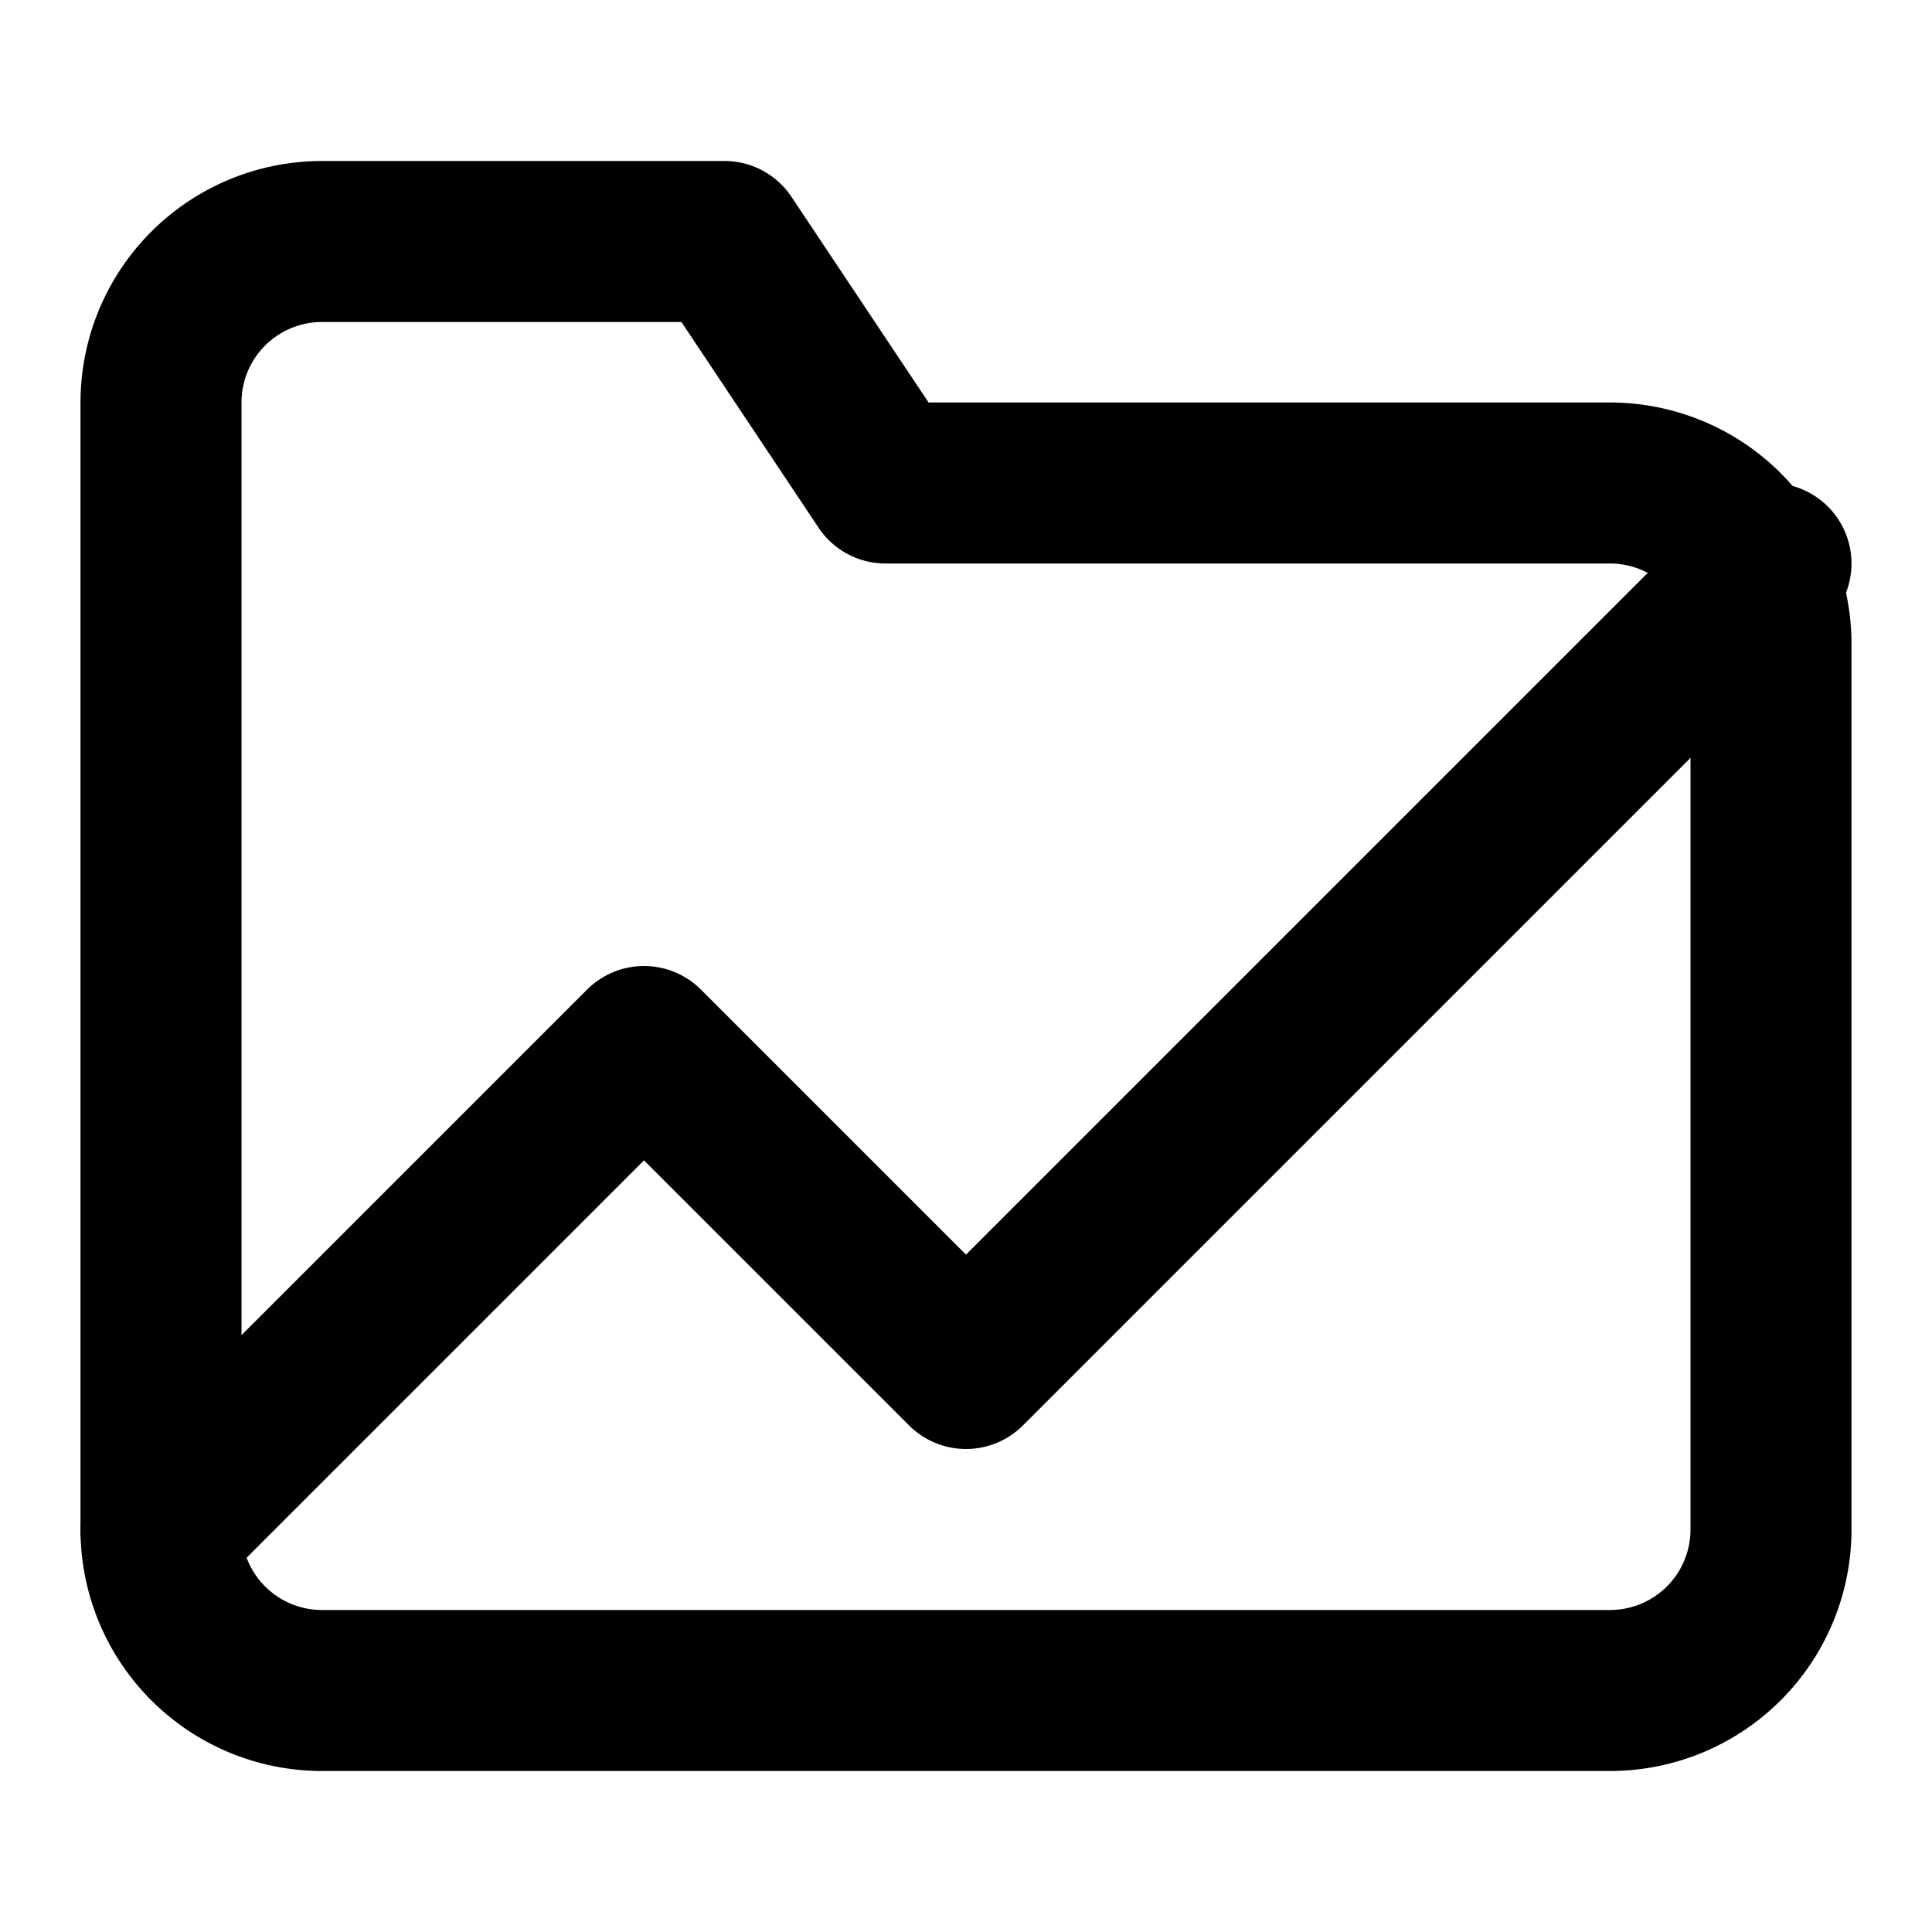 <svg width="24" height="24" viewBox="0 0 24 24" fill="none" xmlns="http://www.w3.org/2000/svg">
  <path d="M22 19A2 2 0 0 1 20 21H4A2 2 0 0 1 2 19V5A2 2 0 0 1 4 3H9L11 6H20A2 2 0 0 1 22 8Z" stroke="currentColor" stroke-width="2" stroke-linecap="round" stroke-linejoin="round"/>
  <path d="M2 19L8 13L12 17L22 7" stroke="currentColor" stroke-width="2" stroke-linecap="round" stroke-linejoin="round"/>
</svg>
